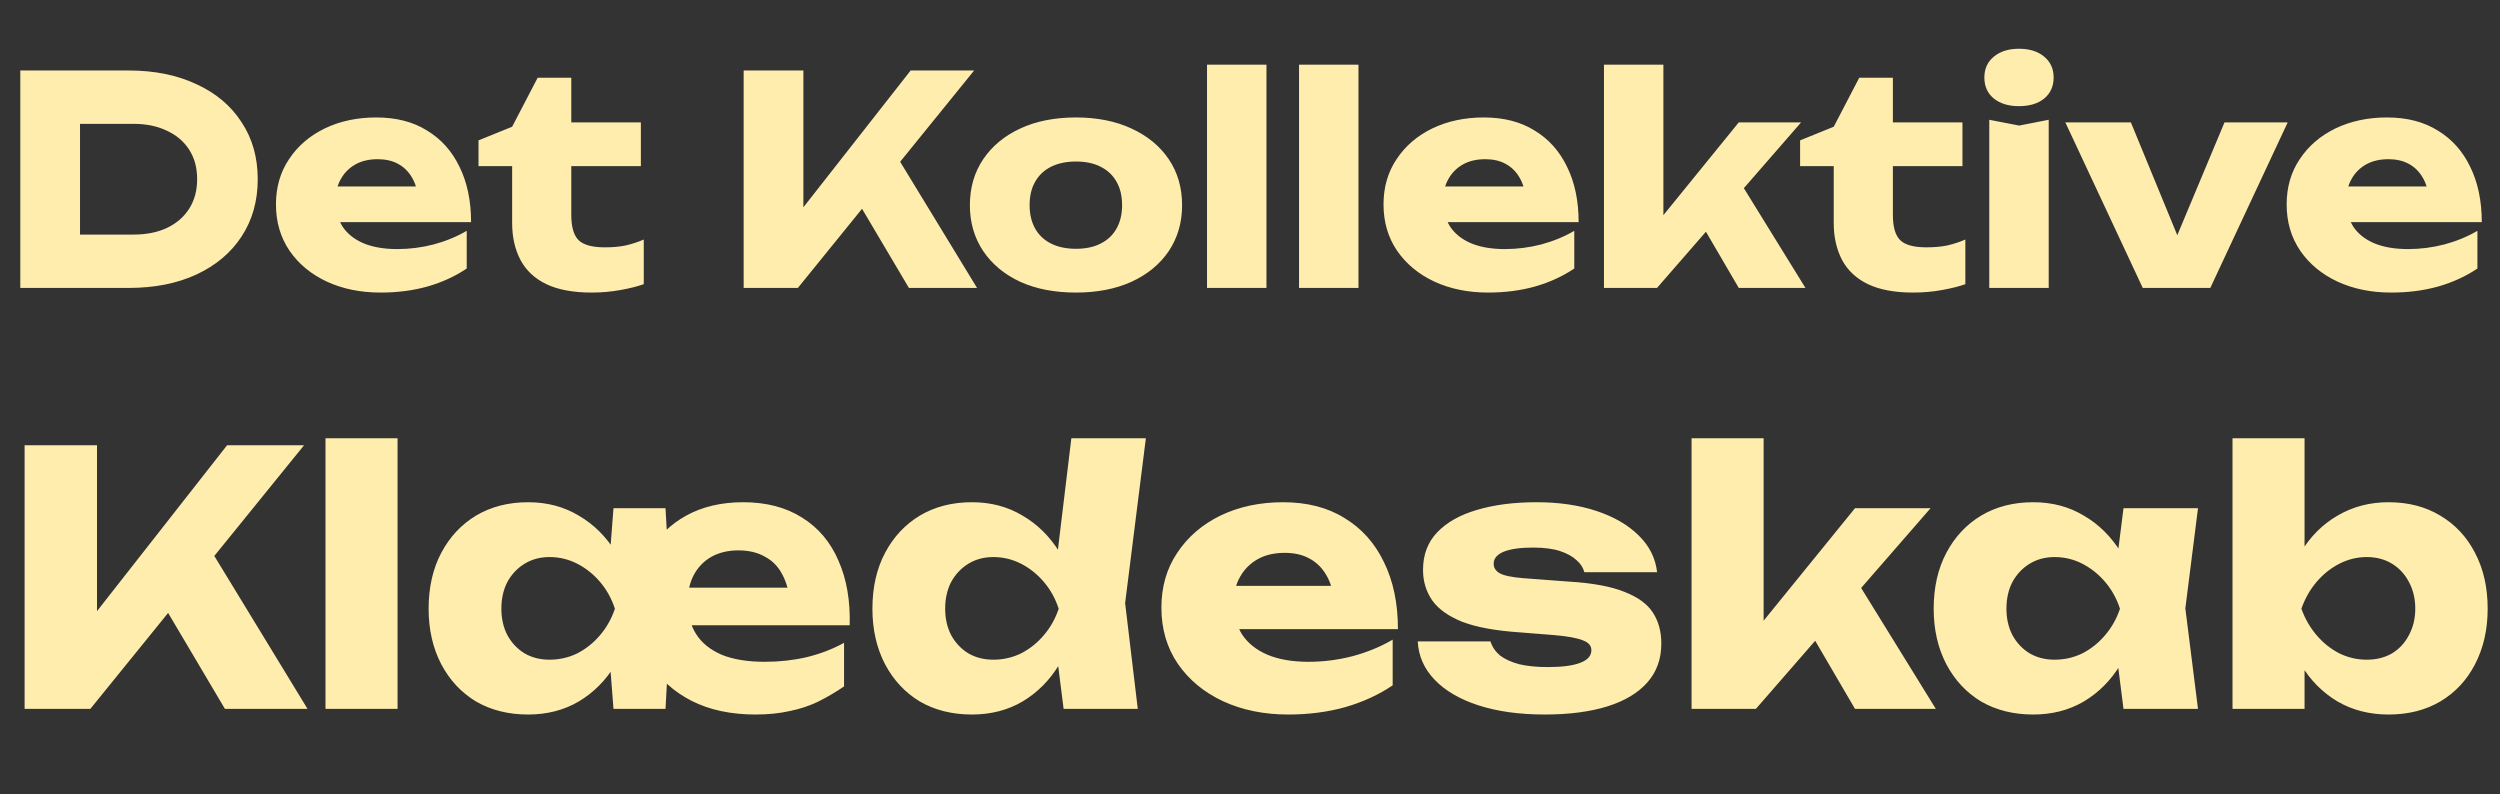 <svg width="1259" height="400" viewBox="0 0 1259 400" fill="none" xmlns="http://www.w3.org/2000/svg">
<rect x="0" y="0" width="1259" height="400" fill="#333333" stroke="none"/>
<path d="M64.824 35.5C77.769 35.5 89.109 37.787 98.842 42.362C108.673 46.839 116.265 53.215 121.618 61.488C127.069 69.664 129.794 79.251 129.794 90.25C129.794 101.249 127.069 110.885 121.618 119.158C116.265 127.334 108.673 133.709 98.842 138.284C89.109 142.761 77.769 145 64.824 145H10.22V35.5H64.824ZM40.296 132.298L25.842 118.136H67.16C73.681 118.136 79.327 117.017 84.096 114.778C88.963 112.442 92.71 109.181 95.338 104.996C97.966 100.811 99.28 95.895 99.28 90.25C99.28 84.507 97.966 79.592 95.338 75.504C92.71 71.319 88.963 68.107 84.096 65.868C79.327 63.532 73.681 62.364 67.16 62.364H25.842L40.296 48.202V132.298ZM191.68 147.336C181.557 147.336 172.505 145.487 164.524 141.788C156.64 138.089 150.41 132.931 145.836 126.312C141.261 119.596 138.974 111.809 138.974 102.952C138.974 94.289 141.164 86.697 145.544 80.176C149.924 73.557 155.91 68.399 163.502 64.7C171.191 61.001 179.854 59.152 189.49 59.152C199.515 59.152 208.032 61.342 215.04 65.722C222.145 70.005 227.596 76.088 231.392 83.972C235.285 91.856 237.232 101.151 237.232 111.858H163.064V93.9H220.442L210.66 100.178C210.27 95.895 209.2 92.294 207.448 89.374C205.696 86.357 203.36 84.069 200.44 82.512C197.617 80.955 194.21 80.176 190.22 80.176C185.84 80.176 182.092 81.052 178.978 82.804C175.863 84.556 173.43 86.989 171.678 90.104C169.926 93.121 169.05 96.674 169.05 100.762C169.05 106.018 170.218 110.495 172.554 114.194C174.987 117.795 178.491 120.569 183.066 122.516C187.738 124.463 193.432 125.436 200.148 125.436C206.28 125.436 212.363 124.657 218.398 123.1C224.53 121.445 230.078 119.158 235.042 116.238V135.218C229.299 139.111 222.729 142.129 215.332 144.27C208.032 146.314 200.148 147.336 191.68 147.336ZM240.978 83.68V70.686L257.914 63.824L270.762 39.15H287.698V61.634H322.738V83.68H287.698V108.208C287.698 114.243 288.914 118.477 291.348 120.91C293.781 123.343 298.21 124.56 304.634 124.56C308.722 124.56 312.323 124.219 315.438 123.538C318.65 122.759 321.57 121.786 324.198 120.618V143.102C321.278 144.173 317.433 145.146 312.664 146.022C307.894 146.898 302.979 147.336 297.918 147.336C288.671 147.336 281.079 145.925 275.142 143.102C269.302 140.279 264.97 136.24 262.148 130.984C259.325 125.631 257.914 119.401 257.914 112.296V83.68H240.978ZM374.507 145V35.5H404.583V120.91L396.553 114.632L458.603 35.5H490.577L401.809 145H374.507ZM426.775 92.732L448.967 74.336L492.037 145H457.727L426.775 92.732ZM541.869 147.336C531.162 147.336 521.818 145.535 513.837 141.934C505.855 138.235 499.626 133.077 495.149 126.458C490.671 119.742 488.433 112.053 488.433 103.39C488.433 94.533 490.671 86.795 495.149 80.176C499.626 73.557 505.855 68.399 513.837 64.7C521.818 61.001 531.162 59.152 541.869 59.152C552.478 59.152 561.773 61.001 569.755 64.7C577.833 68.399 584.111 73.557 588.589 80.176C593.066 86.795 595.305 94.533 595.305 103.39C595.305 112.053 593.066 119.742 588.589 126.458C584.111 133.077 577.833 138.235 569.755 141.934C561.773 145.535 552.478 147.336 541.869 147.336ZM541.869 125.29C546.735 125.29 550.872 124.414 554.279 122.662C557.783 120.91 560.459 118.379 562.309 115.07C564.158 111.761 565.083 107.867 565.083 103.39C565.083 98.718 564.158 94.776 562.309 91.564C560.459 88.255 557.783 85.724 554.279 83.972C550.872 82.22 546.735 81.344 541.869 81.344C537.002 81.344 532.817 82.22 529.313 83.972C525.809 85.724 523.132 88.255 521.283 91.564C519.433 94.776 518.509 98.669 518.509 103.244C518.509 107.819 519.433 111.761 521.283 115.07C523.132 118.379 525.809 120.91 529.313 122.662C532.817 124.414 537.002 125.29 541.869 125.29ZM607.86 32.58H637.79V145H607.86V32.58ZM654.197 32.58H684.127V145H654.197V32.58ZM749.445 147.336C739.323 147.336 730.271 145.487 722.289 141.788C714.405 138.089 708.176 132.931 703.601 126.312C699.027 119.596 696.739 111.809 696.739 102.952C696.739 94.289 698.929 86.697 703.309 80.176C707.689 73.557 713.675 68.399 721.267 64.7C728.957 61.001 737.619 59.152 747.255 59.152C757.281 59.152 765.797 61.342 772.805 65.722C779.911 70.005 785.361 76.088 789.157 83.972C793.051 91.856 794.997 101.151 794.997 111.858H720.829V93.9H778.207L768.425 100.178C768.036 95.895 766.965 92.294 765.213 89.374C763.461 86.357 761.125 84.069 758.205 82.512C755.383 80.955 751.976 80.176 747.985 80.176C743.605 80.176 739.858 81.052 736.743 82.804C733.629 84.556 731.195 86.989 729.443 90.104C727.691 93.121 726.815 96.674 726.815 100.762C726.815 106.018 727.983 110.495 730.319 114.194C732.753 117.795 736.257 120.569 740.831 122.516C745.503 124.463 751.197 125.436 757.913 125.436C764.045 125.436 770.129 124.657 776.163 123.1C782.295 121.445 787.843 119.158 792.807 116.238V135.218C787.065 139.111 780.495 142.129 773.097 144.27C765.797 146.314 757.913 147.336 749.445 147.336ZM837.684 121.202L829.508 118.428L875.644 61.634H907.034L834.472 145H807.754V32.58H837.684V121.202ZM851.846 104.266L874.33 88.498L909.224 145H875.644L851.846 104.266ZM906.532 83.68V70.686L923.468 63.824L936.316 39.15H953.252V61.634H988.292V83.68H953.252V108.208C953.252 114.243 954.469 118.477 956.902 120.91C959.336 123.343 963.764 124.56 970.188 124.56C974.276 124.56 977.878 124.219 980.992 123.538C984.204 122.759 987.124 121.786 989.752 120.618V143.102C986.832 144.173 982.988 145.146 978.218 146.022C973.449 146.898 968.534 147.336 963.472 147.336C954.226 147.336 946.634 145.925 940.696 143.102C934.856 140.279 930.525 136.24 927.702 130.984C924.88 125.631 923.468 119.401 923.468 112.296V83.68H906.532ZM1001.8 60.32L1016.84 63.24L1031.73 60.32V145H1001.8V60.32ZM1016.69 53.458C1011.54 53.458 1007.35 52.193 1004.14 49.662C1000.93 47.034 999.321 43.481 999.321 39.004C999.321 34.624 1000.93 31.12 1004.14 28.492C1007.35 25.864 1011.54 24.55 1016.69 24.55C1022.05 24.55 1026.28 25.864 1029.4 28.492C1032.61 31.12 1034.21 34.624 1034.21 39.004C1034.21 43.481 1032.61 47.034 1029.4 49.662C1026.28 52.193 1022.05 53.458 1016.69 53.458ZM1101.58 130.838L1091.36 130.692L1120.26 61.634H1152.09L1113.11 145H1079.09L1040.11 61.634H1073.11L1101.58 130.838ZM1204.27 147.336C1194.15 147.336 1185.09 145.487 1177.11 141.788C1169.23 138.089 1163 132.931 1158.43 126.312C1153.85 119.596 1151.56 111.809 1151.56 102.952C1151.56 94.289 1153.75 86.697 1158.13 80.176C1162.51 73.557 1168.5 68.399 1176.09 64.7C1183.78 61.001 1192.44 59.152 1202.08 59.152C1212.1 59.152 1220.62 61.342 1227.63 65.722C1234.73 70.005 1240.19 76.088 1243.98 83.972C1247.87 91.856 1249.82 101.151 1249.82 111.858H1175.65V93.9H1233.03L1223.25 100.178C1222.86 95.895 1221.79 92.294 1220.04 89.374C1218.29 86.357 1215.95 84.069 1213.03 82.512C1210.21 80.955 1206.8 80.176 1202.81 80.176C1198.43 80.176 1194.68 81.052 1191.57 82.804C1188.45 84.556 1186.02 86.989 1184.27 90.104C1182.52 93.121 1181.64 96.674 1181.64 100.762C1181.64 106.018 1182.81 110.495 1185.14 114.194C1187.58 117.795 1191.08 120.569 1195.66 122.516C1200.33 124.463 1206.02 125.436 1212.74 125.436C1218.87 125.436 1224.95 124.657 1230.99 123.1C1237.12 121.445 1242.67 119.158 1247.63 116.238V135.218C1241.89 139.111 1235.32 142.129 1227.92 144.27C1220.62 146.314 1212.74 147.336 1204.27 147.336Z" fill="#FFEDAE"/>
<path d="M12.39 357V224.25H48.852V327.795L39.117 320.184L114.342 224.25H153.105L45.489 357H12.39ZM75.756 293.634L102.66 271.332L154.875 357H113.28L75.756 293.634ZM163.923 220.71H200.208V357H163.923V220.71ZM380.462 359.832C368.072 359.832 357.334 357.531 348.248 352.929C339.28 348.327 332.318 342.014 327.362 333.99C322.524 325.966 320.105 316.821 320.105 306.555C320.105 295.699 322.288 286.318 326.654 278.412C331.138 270.388 337.451 264.134 345.593 259.65C353.735 255.166 363.293 252.924 374.267 252.924C385.949 252.924 395.861 255.52 404.003 260.712C412.145 265.786 418.222 272.984 422.234 282.306C426.364 291.628 428.252 302.484 427.898 314.874H340.283V295.935H407.366L397.808 303.192C397.336 297.764 396.038 293.103 393.914 289.209C391.908 285.315 389.017 282.365 385.241 280.359C381.583 278.235 377.099 277.173 371.789 277.173C366.715 277.173 362.231 278.235 358.337 280.359C354.561 282.483 351.611 285.492 349.487 289.386C347.363 293.28 346.301 297.941 346.301 303.369C346.301 309.505 347.717 314.815 350.549 319.299C353.381 323.783 357.688 327.264 363.47 329.742C369.252 332.102 376.509 333.282 385.241 333.282C392.439 333.282 399.401 332.515 406.126 330.981C412.971 329.329 419.284 326.91 425.066 323.724V345.672C420.936 348.504 416.629 351.041 412.145 353.283C407.779 355.407 403 357 397.808 358.062C392.616 359.242 386.834 359.832 380.462 359.832ZM308.954 357L306.122 320.538L311.078 306.555L306.122 292.572L308.954 255.933H335.15L337.982 305.67L335.15 357H308.954ZM319.928 306.555C318.276 317.175 314.972 326.497 310.016 334.521C305.178 342.545 298.983 348.799 291.431 353.283C283.997 357.649 275.501 359.832 265.943 359.832C256.031 359.832 247.299 357.649 239.747 353.283C232.313 348.799 226.472 342.545 222.224 334.521C217.976 326.379 215.852 317.057 215.852 306.555C215.852 295.817 217.976 286.436 222.224 278.412C226.472 270.388 232.313 264.134 239.747 259.65C247.299 255.166 256.031 252.924 265.943 252.924C275.501 252.924 283.997 255.166 291.431 259.65C298.983 264.016 305.237 270.211 310.192 278.235C315.149 286.141 318.394 295.581 319.928 306.555ZM252.491 306.555C252.491 311.511 253.494 315.936 255.5 319.83C257.624 323.724 260.515 326.792 264.173 329.034C267.831 331.158 272.02 332.22 276.74 332.22C281.696 332.22 286.357 331.158 290.723 329.034C295.089 326.792 298.924 323.724 302.228 319.83C305.532 315.936 308.01 311.511 309.662 306.555C308.01 301.481 305.532 296.997 302.228 293.103C298.924 289.209 295.089 286.141 290.723 283.899C286.357 281.657 281.696 280.536 276.74 280.536C272.02 280.536 267.831 281.657 264.173 283.899C260.515 286.141 257.624 289.209 255.5 293.103C253.494 296.997 252.491 301.481 252.491 306.555ZM535.637 357L530.858 319.122L537.053 306.732L531.035 291.156L539.531 220.71H577.055L566.612 303.723L572.984 357H535.637ZM543.425 306.555C541.773 317.175 538.469 326.497 533.513 334.521C528.675 342.545 522.48 348.799 514.928 353.283C507.494 357.649 498.998 359.832 489.44 359.832C479.528 359.832 470.796 357.649 463.244 353.283C455.81 348.799 449.969 342.545 445.721 334.521C441.473 326.379 439.349 317.057 439.349 306.555C439.349 295.817 441.473 286.436 445.721 278.412C449.969 270.388 455.81 264.134 463.244 259.65C470.796 255.166 479.528 252.924 489.44 252.924C498.998 252.924 507.494 255.166 514.928 259.65C522.48 264.016 528.734 270.211 533.69 278.235C538.646 286.141 541.891 295.581 543.425 306.555ZM475.988 306.555C475.988 311.511 476.991 315.936 478.997 319.83C481.121 323.724 484.012 326.792 487.67 329.034C491.328 331.158 495.517 332.22 500.237 332.22C505.193 332.22 509.854 331.158 514.22 329.034C518.586 326.792 522.421 323.724 525.725 319.83C529.029 315.936 531.507 311.511 533.159 306.555C531.507 301.481 529.029 296.997 525.725 293.103C522.421 289.209 518.586 286.141 514.22 283.899C509.854 281.657 505.193 280.536 500.237 280.536C495.517 280.536 491.328 281.657 487.67 283.899C484.012 286.141 481.121 289.209 478.997 293.103C476.991 296.997 475.988 301.481 475.988 306.555ZM648.778 359.832C636.506 359.832 625.532 357.59 615.856 353.106C606.298 348.622 598.746 342.368 593.2 334.344C587.654 326.202 584.881 316.762 584.881 306.024C584.881 295.522 587.536 286.318 592.846 278.412C598.156 270.388 605.413 264.134 614.617 259.65C623.939 255.166 634.441 252.924 646.123 252.924C658.277 252.924 668.602 255.579 677.098 260.889C685.712 266.081 692.32 273.456 696.922 283.014C701.642 292.572 704.002 303.841 704.002 316.821H614.086V295.05H683.647L671.788 302.661C671.316 297.469 670.018 293.103 667.894 289.563C665.77 285.905 662.938 283.132 659.398 281.244C655.976 279.356 651.846 278.412 647.008 278.412C641.698 278.412 637.155 279.474 633.379 281.598C629.603 283.722 626.653 286.672 624.529 290.448C622.405 294.106 621.343 298.413 621.343 303.369C621.343 309.741 622.759 315.169 625.591 319.653C628.541 324.019 632.789 327.382 638.335 329.742C643.999 332.102 650.902 333.282 659.044 333.282C666.478 333.282 673.853 332.338 681.169 330.45C688.603 328.444 695.329 325.671 701.347 322.131V345.141C694.385 349.861 686.42 353.519 677.452 356.115C668.602 358.593 659.044 359.832 648.778 359.832ZM836.642 324.078C836.642 331.866 834.282 338.415 829.562 343.725C824.842 349.035 818.116 353.047 809.384 355.761C800.652 358.475 790.15 359.832 777.878 359.832C765.252 359.832 754.16 358.298 744.602 355.23C735.162 352.162 727.787 347.855 722.477 342.309C717.167 336.763 714.335 330.332 713.981 323.016H750.62C751.446 325.73 753.039 328.09 755.399 330.096C757.877 331.984 761.122 333.459 765.134 334.521C769.146 335.465 773.925 335.937 779.471 335.937C786.669 335.937 792.097 335.229 795.755 333.813C799.531 332.397 801.419 330.273 801.419 327.441C801.419 325.199 800.003 323.547 797.171 322.485C794.339 321.305 789.501 320.42 782.657 319.83L764.78 318.414C752.862 317.588 743.363 315.818 736.283 313.104C729.321 310.272 724.306 306.673 721.238 302.307C718.17 297.823 716.636 292.749 716.636 287.085C716.636 279.415 718.996 273.102 723.716 268.146C728.554 263.072 735.221 259.296 743.717 256.818C752.331 254.222 762.361 252.924 773.807 252.924C785.135 252.924 795.224 254.399 804.074 257.349C812.924 260.299 820.004 264.429 825.314 269.739C830.624 274.931 833.692 281.067 834.518 288.147H797.879C797.289 285.905 795.991 283.899 793.985 282.129C791.979 280.241 789.206 278.707 785.666 277.527C782.126 276.347 777.583 275.757 772.037 275.757C765.547 275.757 760.591 276.465 757.169 277.881C753.865 279.297 752.213 281.303 752.213 283.899C752.213 285.905 753.216 287.498 755.222 288.678C757.346 289.858 761.24 290.684 766.904 291.156L790.445 292.926C802.127 293.634 811.331 295.345 818.057 298.059C824.783 300.655 829.562 304.136 832.394 308.502C835.226 312.868 836.642 318.06 836.642 324.078ZM888.157 328.149L878.245 324.786L934.177 255.933H972.232L884.263 357H851.872V220.71H888.157V328.149ZM905.326 307.617L932.584 288.501L974.887 357H934.177L905.326 307.617ZM1069.39 357L1064.78 320.538L1069.56 306.555L1064.78 292.572L1069.39 255.933H1106.91L1100.54 306.378L1106.91 357H1069.39ZM1077.88 306.555C1076.23 317.175 1072.93 326.497 1067.97 334.521C1063.13 342.545 1056.94 348.799 1049.38 353.283C1041.95 357.649 1033.45 359.832 1023.9 359.832C1013.98 359.832 1005.25 357.649 997.701 353.283C990.267 348.799 984.426 342.545 980.178 334.521C975.93 326.379 973.806 317.057 973.806 306.555C973.806 295.817 975.93 286.436 980.178 278.412C984.426 270.388 990.267 264.134 997.701 259.65C1005.25 255.166 1013.98 252.924 1023.9 252.924C1033.45 252.924 1041.95 255.166 1049.38 259.65C1056.94 264.016 1063.19 270.211 1068.15 278.235C1073.1 286.141 1076.35 295.581 1077.88 306.555ZM1010.44 306.555C1010.44 311.511 1011.45 315.936 1013.45 319.83C1015.58 323.724 1018.47 326.792 1022.13 329.034C1025.78 331.158 1029.97 332.22 1034.69 332.22C1039.65 332.22 1044.31 331.158 1048.68 329.034C1053.04 326.792 1056.88 323.724 1060.18 319.83C1063.49 315.936 1065.96 311.511 1067.62 306.555C1065.96 301.481 1063.49 296.997 1060.18 293.103C1056.88 289.209 1053.04 286.141 1048.68 283.899C1044.31 281.657 1039.65 280.536 1034.69 280.536C1029.97 280.536 1025.78 281.657 1022.13 283.899C1018.47 286.141 1015.58 289.209 1013.45 293.103C1011.45 296.997 1010.44 301.481 1010.44 306.555ZM1124.29 220.71H1160.57V285.315L1155.79 294.519V320.007L1160.57 328.857V357H1124.29V220.71ZM1148.89 306.555C1150.54 295.581 1153.79 286.141 1158.62 278.235C1163.46 270.211 1169.66 264.016 1177.21 259.65C1184.88 255.166 1193.43 252.924 1202.87 252.924C1212.79 252.924 1221.46 255.166 1228.89 259.65C1236.45 264.134 1242.29 270.388 1246.42 278.412C1250.66 286.436 1252.79 295.817 1252.79 306.555C1252.79 317.057 1250.66 326.379 1246.42 334.521C1242.29 342.545 1236.45 348.799 1228.89 353.283C1221.46 357.649 1212.79 359.832 1202.87 359.832C1193.32 359.832 1184.76 357.649 1177.21 353.283C1169.66 348.799 1163.46 342.545 1158.62 334.521C1153.79 326.497 1150.54 317.175 1148.89 306.555ZM1216.33 306.555C1216.33 301.481 1215.26 296.997 1213.14 293.103C1211.13 289.209 1208.3 286.141 1204.64 283.899C1200.99 281.657 1196.74 280.536 1191.9 280.536C1187.06 280.536 1182.46 281.657 1178.09 283.899C1173.73 286.141 1169.89 289.209 1166.59 293.103C1163.29 296.997 1160.75 301.481 1158.98 306.555C1160.75 311.511 1163.29 315.936 1166.59 319.83C1169.89 323.724 1173.73 326.792 1178.09 329.034C1182.46 331.158 1187.06 332.22 1191.9 332.22C1196.74 332.22 1200.99 331.158 1204.64 329.034C1208.3 326.792 1211.13 323.724 1213.14 319.83C1215.26 315.936 1216.33 311.511 1216.33 306.555Z" fill="#FFEDAE"/>
</svg>
